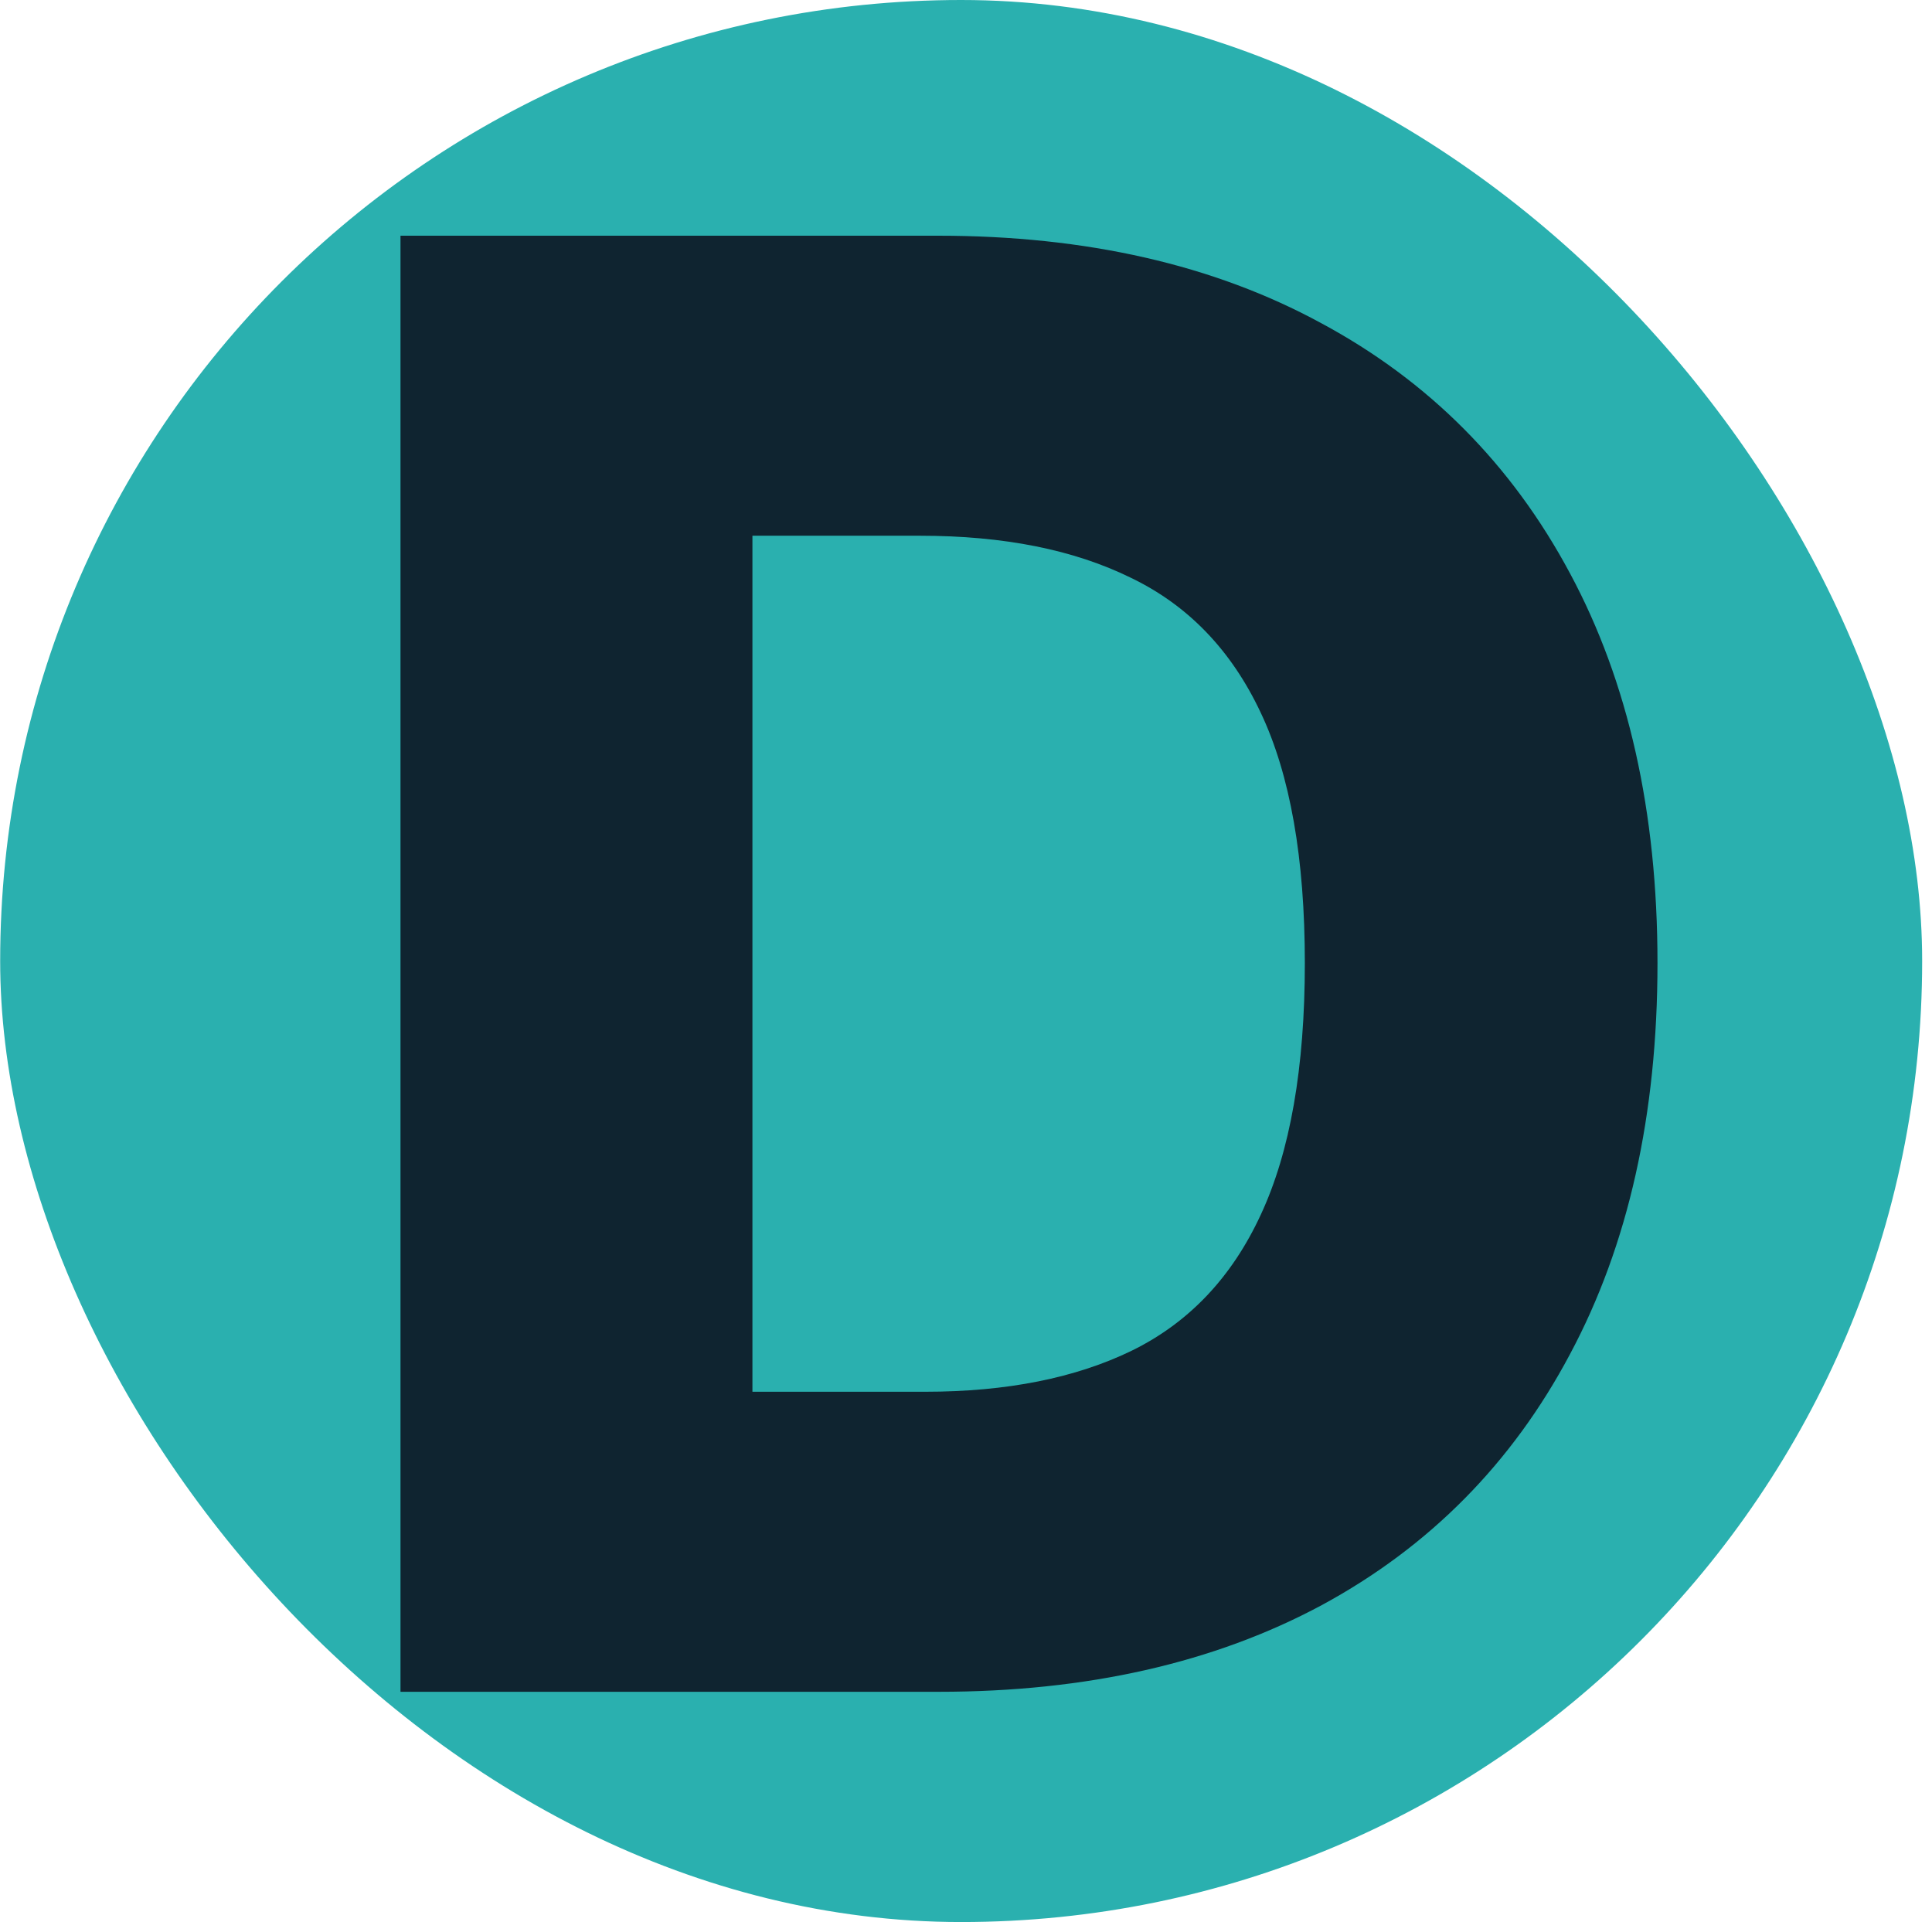 <svg width="193" height="192" viewBox="0 0 193 192" fill="none" xmlns="http://www.w3.org/2000/svg">
<g clip-path="url(#clip0_213_1192)">
<rect x="0.017" width="192" height="192" rx="96" fill="#2AB0AF"/>
<path d="M93.773 169H40.008V23.546H93.702C108.522 23.546 121.282 26.457 131.983 32.281C142.731 38.058 151.017 46.391 156.841 57.281C162.665 68.124 165.577 81.097 165.577 96.202C165.577 111.353 162.665 124.374 156.841 135.264C151.064 146.154 142.802 154.511 132.054 160.335C121.306 166.112 108.545 169 93.773 169ZM75.165 139.028H92.423C100.567 139.028 107.456 137.655 113.091 134.909C118.773 132.116 123.058 127.594 125.946 121.344C128.882 115.046 130.349 106.666 130.349 96.202C130.349 85.738 128.882 77.404 125.946 71.202C123.01 64.952 118.678 60.454 112.949 57.707C107.267 54.914 100.259 53.517 91.926 53.517H75.165V139.028Z" fill="#0F2430"/>
</g>
<defs>
<clipPath id="clip0_213_1192">
<rect x="0.017" width="192" height="192" rx="96" fill="white"/>
</clipPath>
</defs>
</svg>
